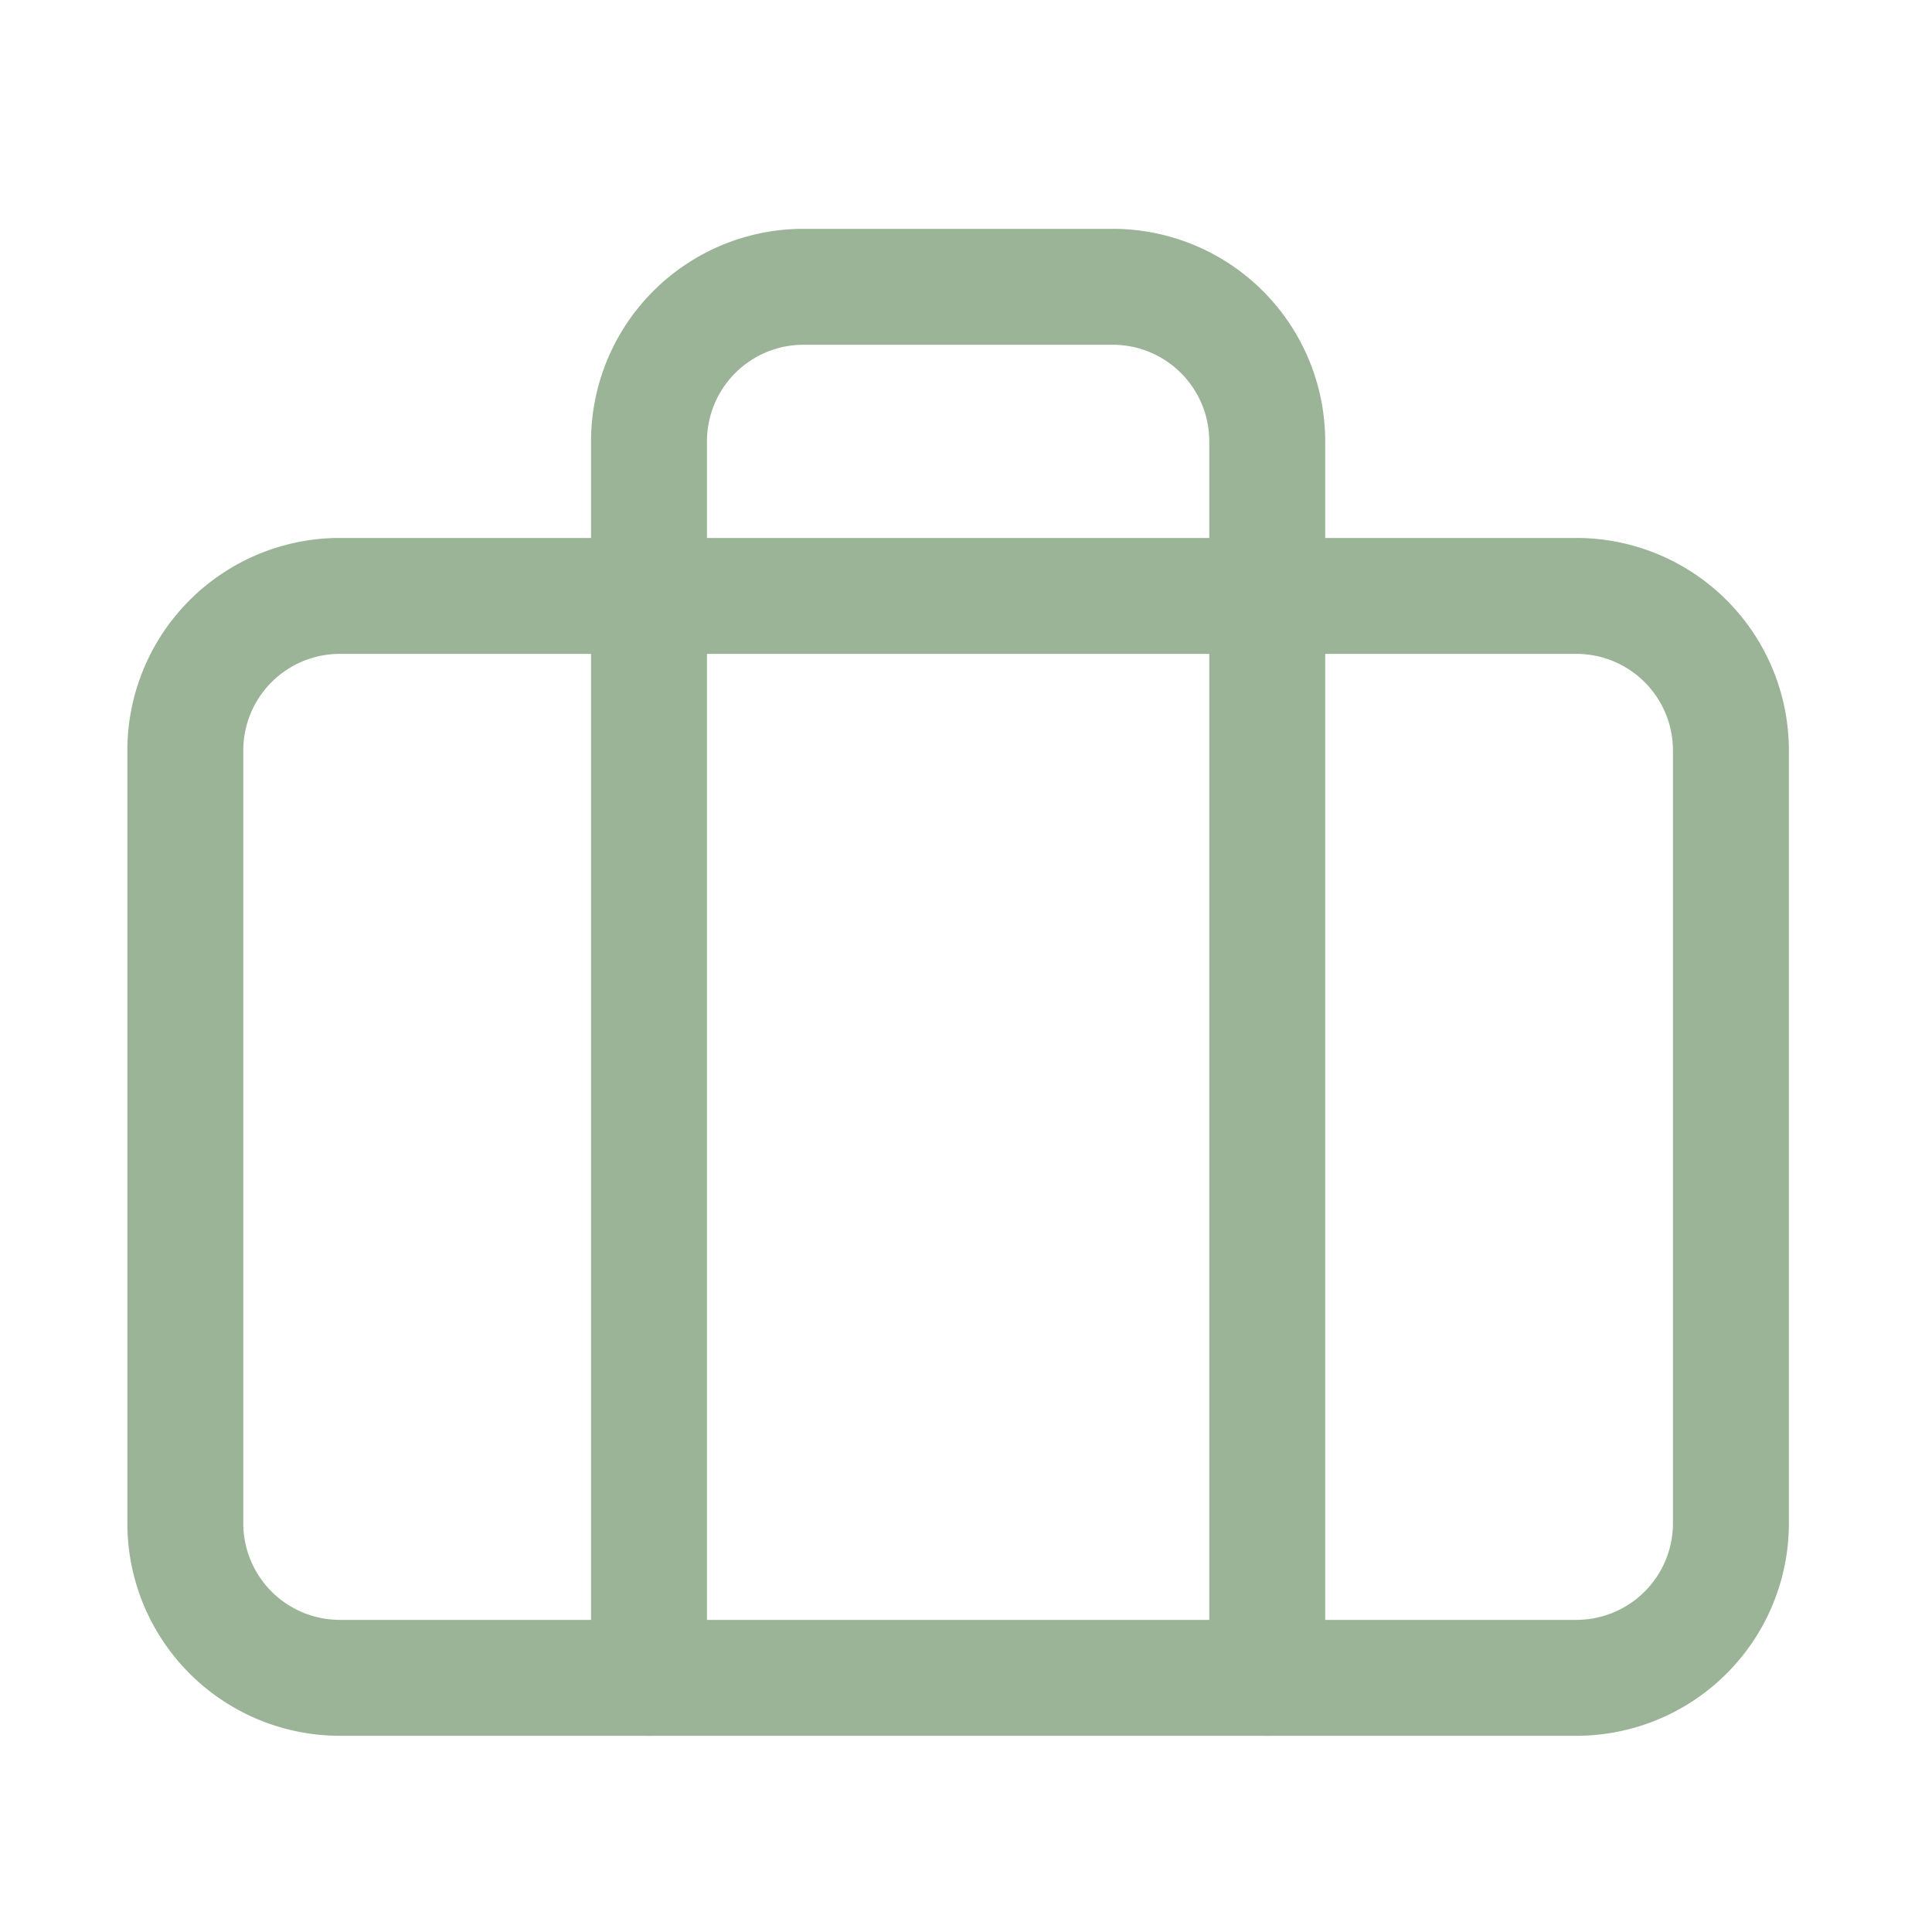 <svg xmlns="http://www.w3.org/2000/svg" width="25" height="25" fill="none" opacity=".5" stroke="#376830" stroke-width="1.5" stroke-linejoin="round" xmlns:v="https://vecta.io/nano"><path d="M20.398 7.711h-16a2 2 0 0 0-2 2v10a2 2 0 0 0 2 2h16a2 2 0 0 0 2-2v-10a2 2 0 0 0-2-2z"/><path d="M16.398 21.711v-16a2 2 0 0 0-2-2h-4a2 2 0 0 0-2 2v16" stroke-linecap="round"/></svg>